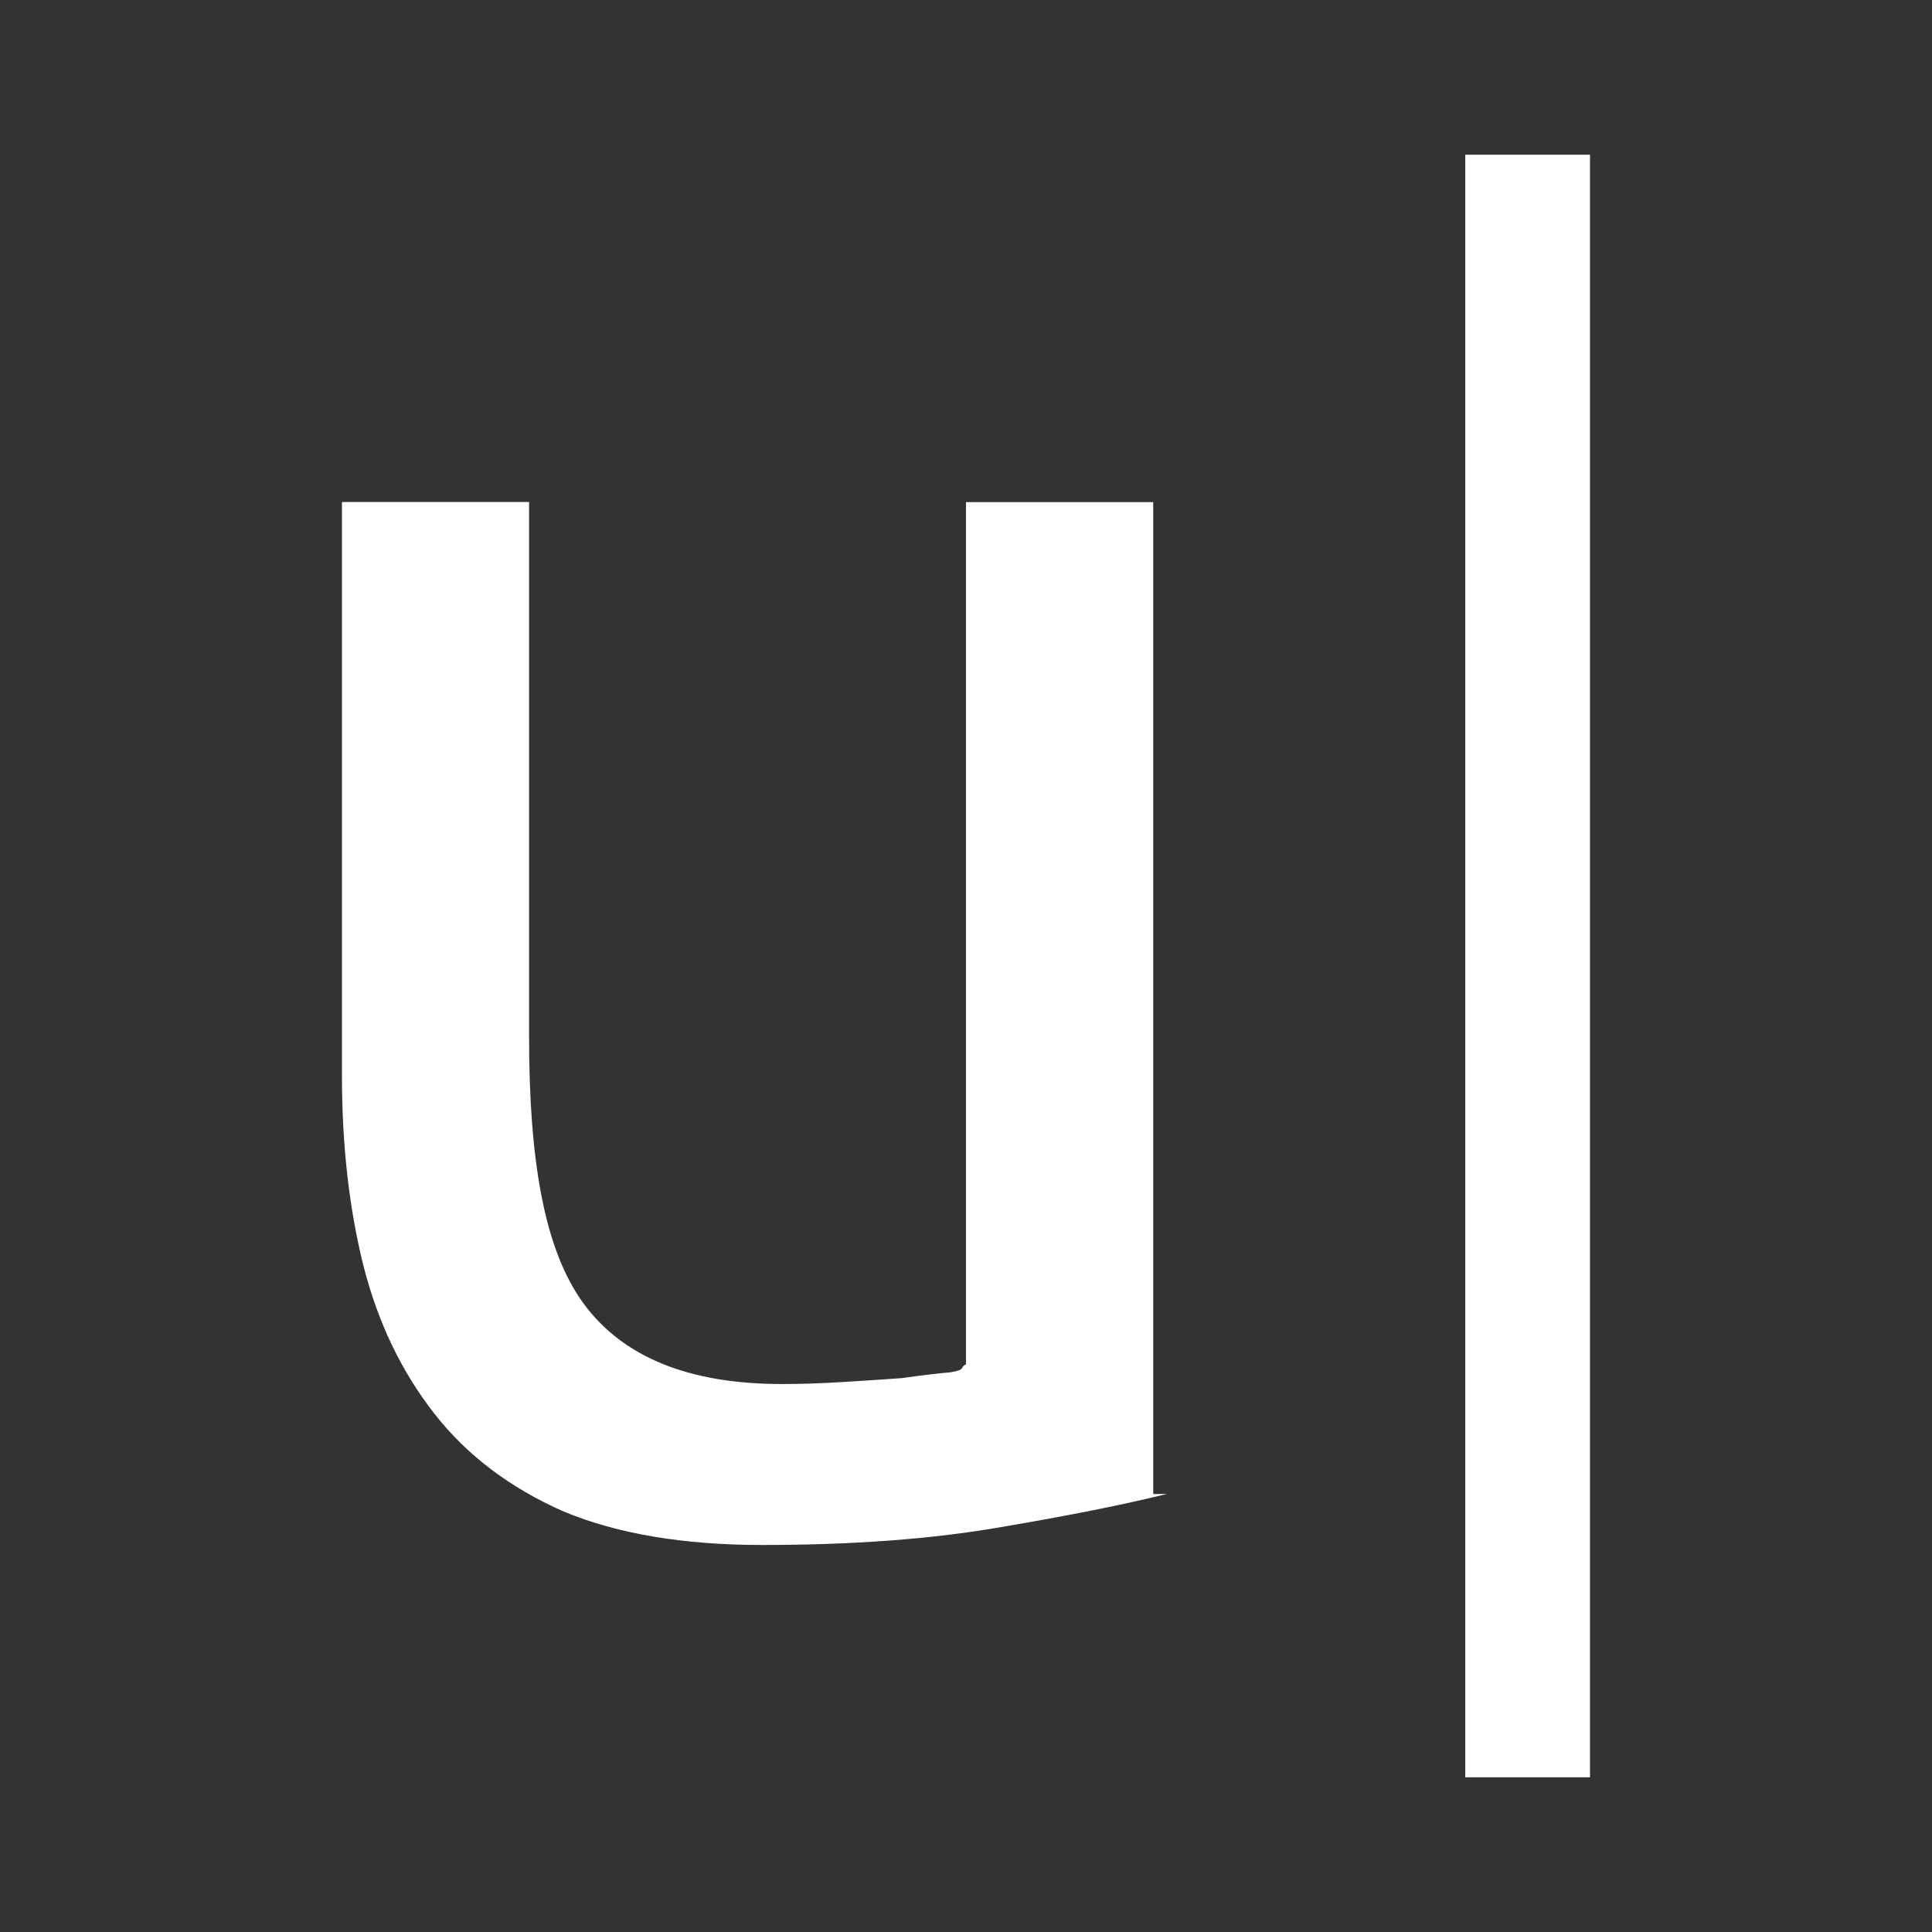 <?xml version="1.0" encoding="UTF-8" standalone="no"?>
<!-- Created with Inkscape (http://www.inkscape.org/) -->

<svg
   xmlns:dc="http://purl.org/dc/elements/1.1/"
   xmlns:cc="http://creativecommons.org/ns#"
   xmlns:rdf="http://www.w3.org/1999/02/22-rdf-syntax-ns#"
   xmlns:svg="http://www.w3.org/2000/svg"
   xmlns="http://www.w3.org/2000/svg"
   xmlns:inkscape="http://www.inkscape.org/namespaces/inkscape"
   version="1.1"
   width="100%"
   height="100%"
   viewBox="0 0 512 512"
   id="svg2">
  <rect x="0" y="0" width="512" height="512" fill="#333333" stroke="none"/>
  <defs
     id="defs4">
    <clipPath
       id="0">
      <path
         d="M 26,0 C 11.603,0 0,11.603 0,26 v 460 c 0,14.397 11.603,26 26,26 h 460 c 14.397,0 26,-11.603 26,-26 V 26 C 512,11.603 500.397,0 486,0 H 26"
         inkscape:connector-curvature="0"
         id="path7" />
    </clipPath>
  </defs>
  <path
     d="M 26,0 C 11.603,0 0,11.603 0,26 v 460 c 0,14.397 11.603,26 26,26 h 460 c 14.397,0 26,-11.603 26,-26 V 26 C 512,11.603 500.397,0 486,0 H 26"
     inkscape:connector-curvature="0"
     id="path9"
     style="fill:none" />
  <g
     clip-path="url(#0)"
     id="g57"
     style="opacity:0.0">
    <path
       d="m 388.31,41 v 430 l 353.55,353.55 v -430 z"
       inkscape:connector-curvature="0"
       id="path59" />
    <path
       d="m 388.31,471 h 33.06 l 353.55,353.55 h -33.06 z"
       inkscape:connector-curvature="0"
       id="path61" />
    <path
       d="M 421.38,471 V 41 l 353.55,353.55 v 430 z"
       inkscape:connector-curvature="0"
       id="path63" />
    <path
       d="m 421.38,41 h -33.06 l 353.55,353.55 h 33.06 z"
       inkscape:connector-curvature="0"
       id="path65" />
    <path
       d="m 90.63,133.03 v 152 l 353.55,353.55 v -152 z"
       inkscape:connector-curvature="0"
       id="path67" />
    <path
       d="m 90.63,285.03 c 0,18.391 1.898,35.24 5.719,50.5 l 353.55,353.55 c -3.82,-15.265 -5.719,-32.11 -5.719,-50.5 z"
       inkscape:connector-curvature="0"
       id="path69" />
    <path
       d="m 96.34,335.53 c 3.82,14.934 10.04,27.917 18.719,39.03 l 353.55,353.55 C 459.926,717 453.711,704.01 449.89,689.08 z"
       inkscape:connector-curvature="0"
       id="path71" />
    <path
       d="m 115.06,374.56 c 2.02,2.589 4.19,5.04 6.514,7.368 l 353.55,353.55 c -2.324,-2.324 -4.495,-4.78 -6.514,-7.368 z"
       inkscape:connector-curvature="0"
       id="path73" />
    <path
       d="m 121.58,381.93 c 7.652,7.652 16.951,13.868 27.861,18.663 l 353.55,353.55 c -10.91,-4.795 -20.21,-11.01 -27.861,-18.663 z"
       inkscape:connector-curvature="0"
       id="path75" />
    <path
       d="m 149.44,400.59 c 14.223,5.904 31.741,8.844 52.56,8.844 l 353.55,353.55 c -20.822,0 -38.34,-2.94 -52.56,-8.844 z"
       inkscape:connector-curvature="0"
       id="path77" />
    <path
       d="m 202,409.44 c 23.948,0 44.957,-1.562 63,-4.688 l 353.55,353.55 c -18.04,3.126 -39.05,4.688 -63,4.688 z"
       inkscape:connector-curvature="0"
       id="path79" />
    <path
       d="m 265,404.75 c 18.407,-3.126 33.14,-6.07 44.25,-8.844 l 353.55,353.55 c -11.11,2.778 -25.843,5.718 -44.25,8.844 z"
       inkscape:connector-curvature="0"
       id="path81" />
    <path
       d="m 309.25,395.91 -3.625,0.031 353.55,353.55 3.625,-0.031 z"
       inkscape:connector-curvature="0"
       id="path83" />
    <path
       d="M 305.63,395.94 V 133.07 L 659.18,486.62 V 749.5 z"
       inkscape:connector-curvature="0"
       id="path85" />
    <path
       d="m 305.63,133.06 h -49.625 l 353.55,353.55 h 49.625 z"
       inkscape:connector-curvature="0"
       id="path87" />
    <path
       d="M 256,133.06 V 361.59 L 609.55,715.14 V 486.61 z"
       inkscape:connector-curvature="0"
       id="path89" />
    <path
       d="m 256,361.59 c -1.737,0.695 0.168,1.368 -4,2.063 l 353.55,353.55 c 4.168,-0.695 2.263,-1.368 4,-2.063 z"
       inkscape:connector-curvature="0"
       id="path91" />
    <path
       d="m 252,363.66 c -3.82,0.347 -8.169,0.868 -13.03,1.563 l 353.55,353.55 c 4.862,-0.695 9.211,-1.215 13.03,-1.563 z"
       inkscape:connector-curvature="0"
       id="path93" />
    <path
       d="m 238.97,365.22 c -4.846,0.347 -10.04,0.684 -15.594,1.031 l 353.55,353.55 c 5.557,-0.347 10.748,-0.684 15.594,-1.031 z"
       inkscape:connector-curvature="0"
       id="path95" />
    <path
       d="m 223.38,366.25 c -5.557,0.331 -10.947,0.531 -16.16,0.531 l 353.55,353.55 c 5.21,0 10.599,-0.2 16.16,-0.531 z"
       inkscape:connector-curvature="0"
       id="path97" />
    <path
       d="m 207.22,366.78 c -21.339,0 -37.32,-5.34 -47.991,-16.01 l 353.55,353.55 c 10.668,10.668 26.652,16.01 47.991,16.01 z"
       inkscape:connector-curvature="0"
       id="path99" />
    <path
       d="m 159.23,350.77 c -1.651,-1.651 -3.175,-3.43 -4.572,-5.336 l 353.55,353.55 c 1.397,1.906 2.92,3.685 4.572,5.336 z"
       inkscape:connector-curvature="0"
       id="path101" />
    <path
       d="m 154.66,345.44 c -10.419,-14.223 -14.438,-37.835 -14.438,-70.813 l 353.55,353.55 c 0,32.978 4.02,56.59 14.438,70.813 z"
       inkscape:connector-curvature="0"
       id="path103" />
    <path
       d="M 140.22,274.63 V 133.04 l 353.55,353.55 v 141.59 z"
       inkscape:connector-curvature="0"
       id="path105" />
    <path
       d="M 140.22,133.03 H 90.626 l 353.55,353.55 h 49.594 z"
       inkscape:connector-curvature="0"
       id="path107" />
  </g>
  <path
     d="m 388.31,41 v 430 h 33.06 V 41 H 388.31 M 90.62,133.03 v 152 c 0,18.391 1.898,35.24 5.719,50.5 3.82,14.934 10.04,27.917 18.719,39.03 8.666,11.11 20.15,19.78 34.375,26.03 14.223,5.904 31.741,8.844 52.56,8.844 23.948,0 44.957,-1.562 63,-4.688 18.407,-3.126 33.14,-6.07 44.25,-8.844 l -3.625,0.031 v -262.87 h -49.625 v 228.53 c -1.737,0.695 0.168,1.368 -4,2.063 -3.82,0.347 -8.169,0.868 -13.03,1.563 -4.846,0.347 -10.04,0.684 -15.594,1.031 -5.557,0.331 -10.947,0.531 -16.16,0.531 -24.642,0 -42.14,-7.121 -52.56,-21.344 -10.419,-14.223 -14.438,-37.835 -14.438,-70.813 V 133.034 H 90.617"
     inkscape:connector-curvature="0"
     id="path109"
     style="fill:#ffffff" />
</svg>
